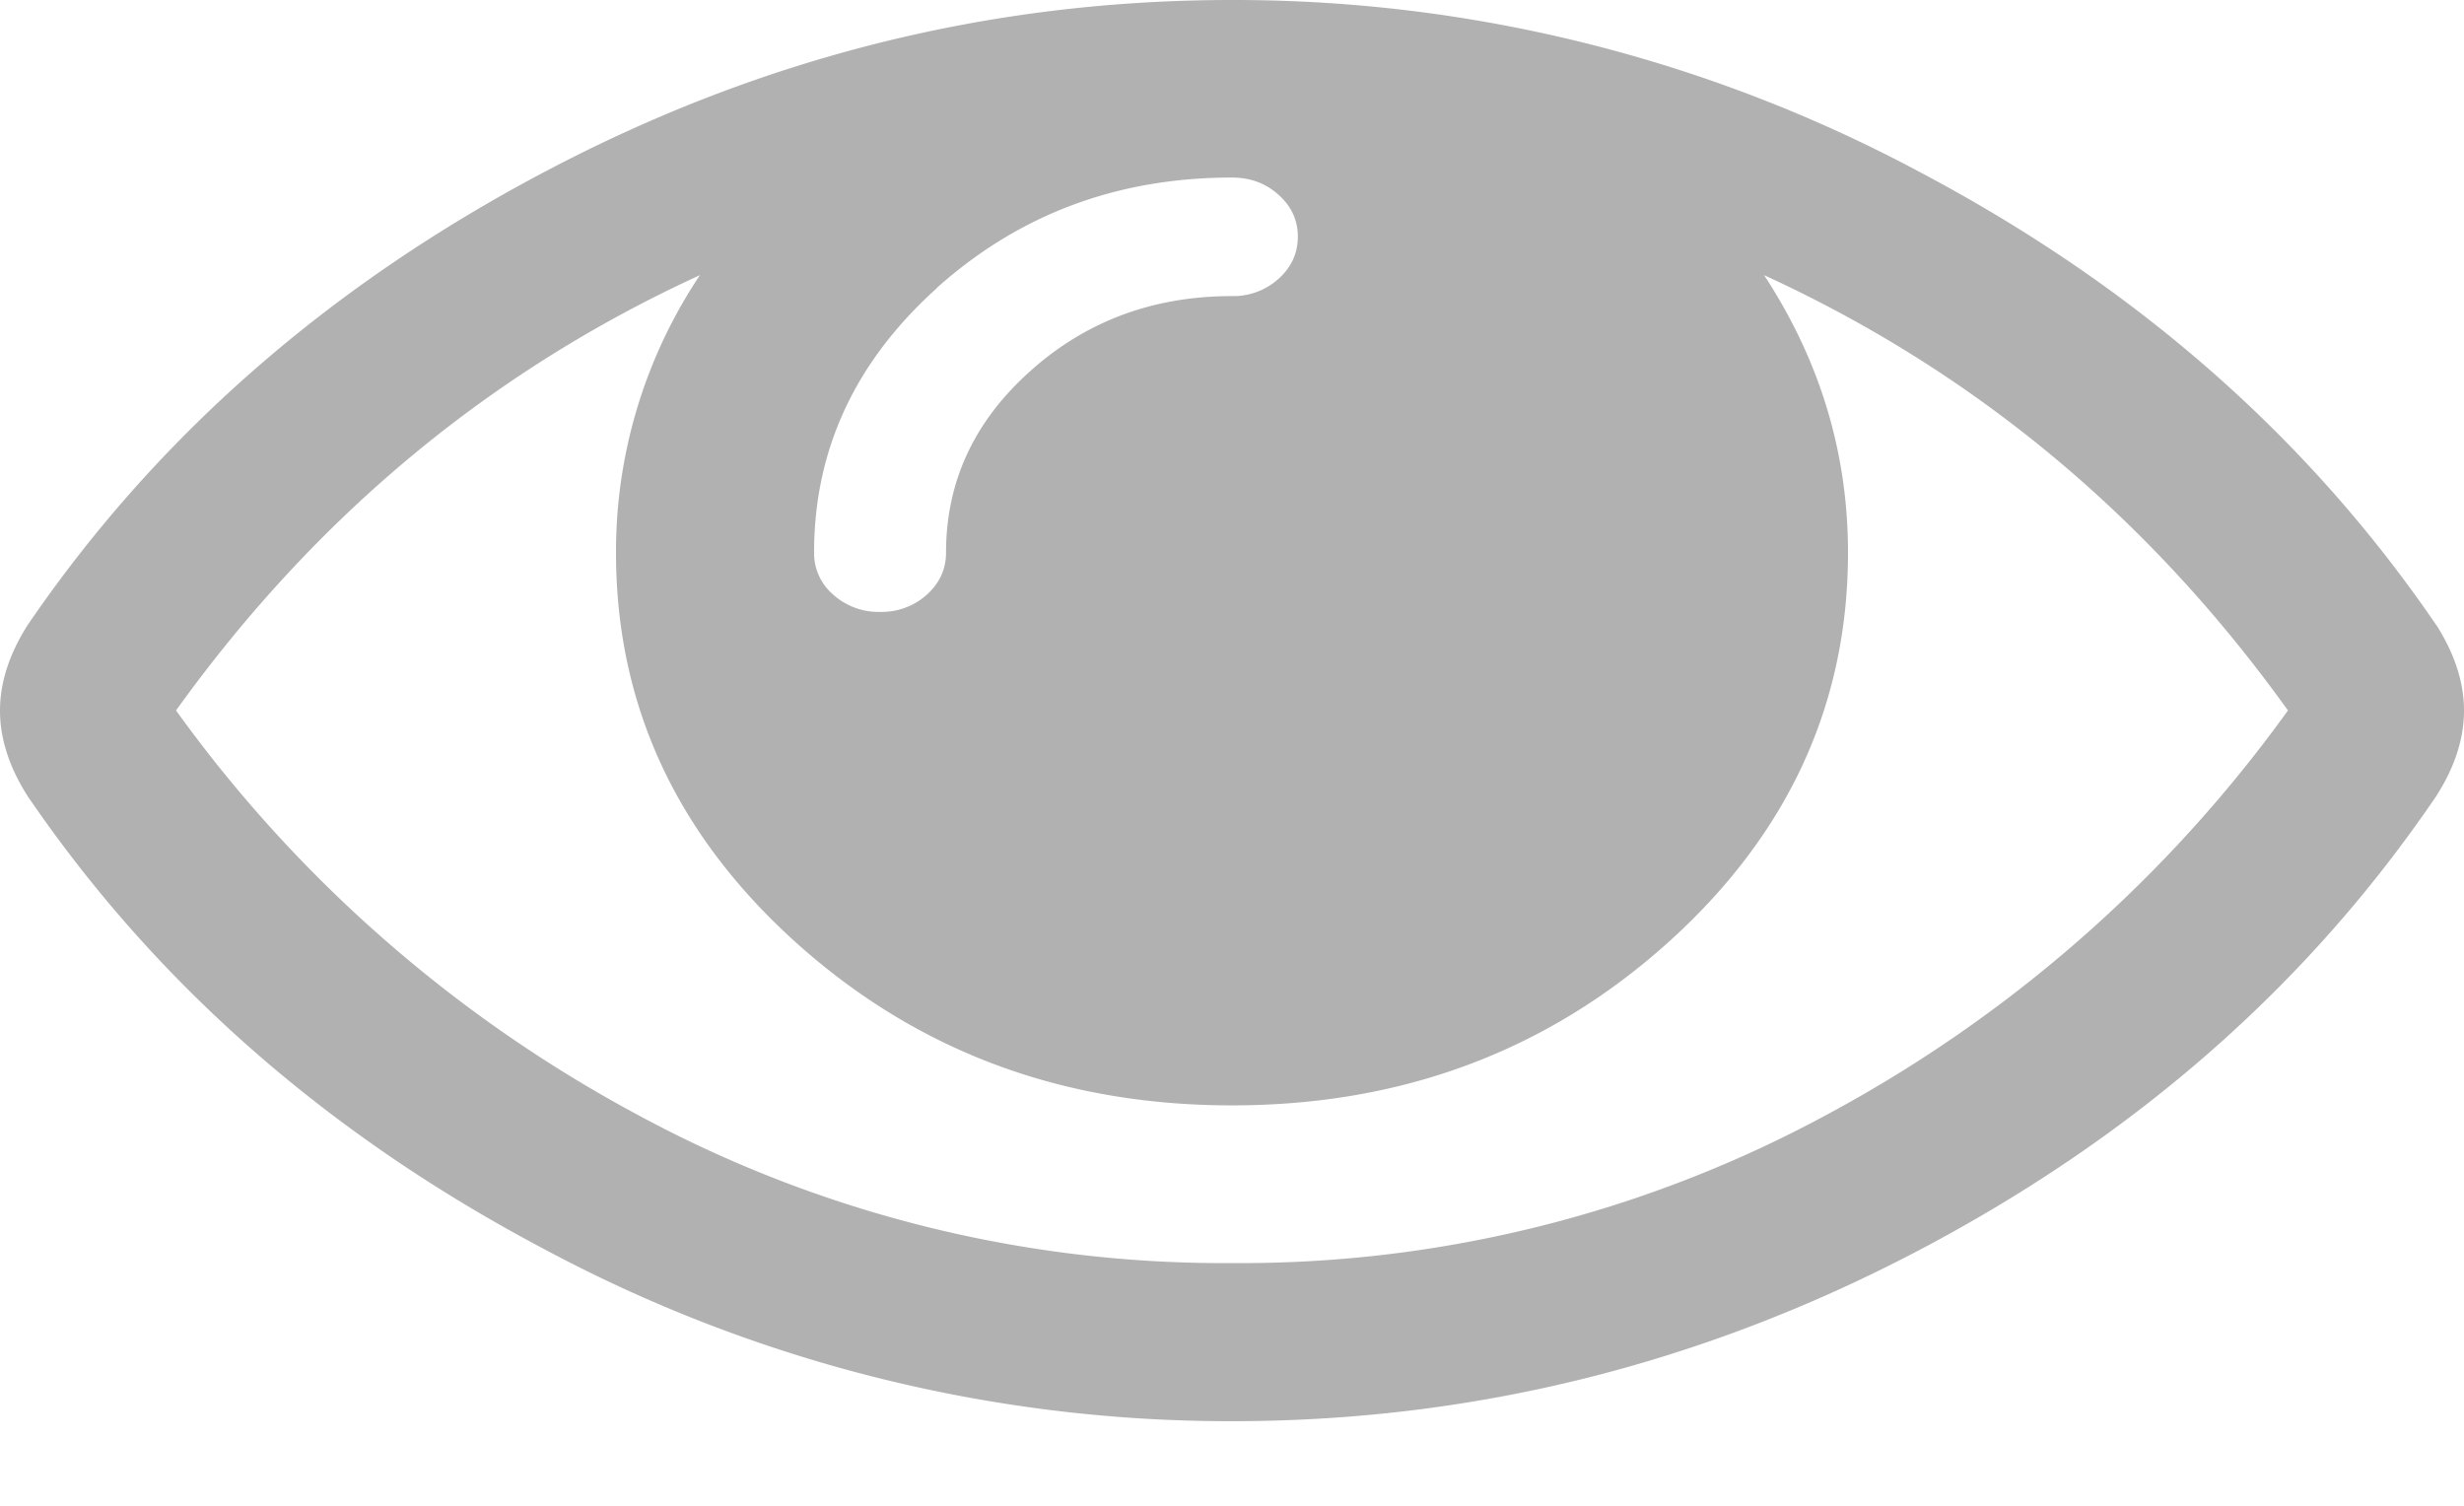 <svg fill="none" xmlns="http://www.w3.org/2000/svg" viewBox="0 0 18 11"><path d="M17.8 4.57c-.939-1.377-2.2-2.482-3.783-3.317A10.607 10.607 0 0 0 9 0C7.239 0 5.566.417 3.983 1.253 2.399 2.088 1.138 3.193.2 4.569.067 4.78 0 4.987 0 5.191c0 .204.067.412.2.622.938 1.376 2.199 2.481 3.783 3.316A10.606 10.606 0 0 0 9 10.382c1.761 0 3.434-.416 5.017-1.248 1.584-.833 2.845-1.94 3.782-3.321.134-.21.201-.418.201-.622 0-.204-.067-.412-.2-.622ZM6.844 2.103c.6-.537 1.318-.806 2.155-.806.134 0 .248.042.341.126.094.084.141.186.141.306s-.047.223-.14.307A.493.493 0 0 1 9 2.163c-.576 0-1.068.183-1.476.55-.409.366-.613.808-.613 1.324 0 .12-.047.223-.14.307a.493.493 0 0 1-.342.126.493.493 0 0 1-.342-.126.397.397 0 0 1-.14-.307c0-.75.299-1.395.898-1.933Zm6.52 6.03A8.995 8.995 0 0 1 9 9.227a8.992 8.992 0 0 1-4.364-1.095 9.94 9.94 0 0 1-3.35-2.942C2.304 3.773 3.579 2.713 5.113 2.01A3.635 3.635 0 0 0 4.5 4.037c0 1.112.44 2.062 1.32 2.853.881.79 1.941 1.185 3.18 1.185s2.298-.395 3.18-1.185c.88-.79 1.32-1.741 1.32-2.853 0-.727-.204-1.403-.613-2.027 1.534.703 2.81 1.763 3.827 3.18a9.938 9.938 0 0 1-3.35 2.943Z" fill="#b1b1b1"/></svg>